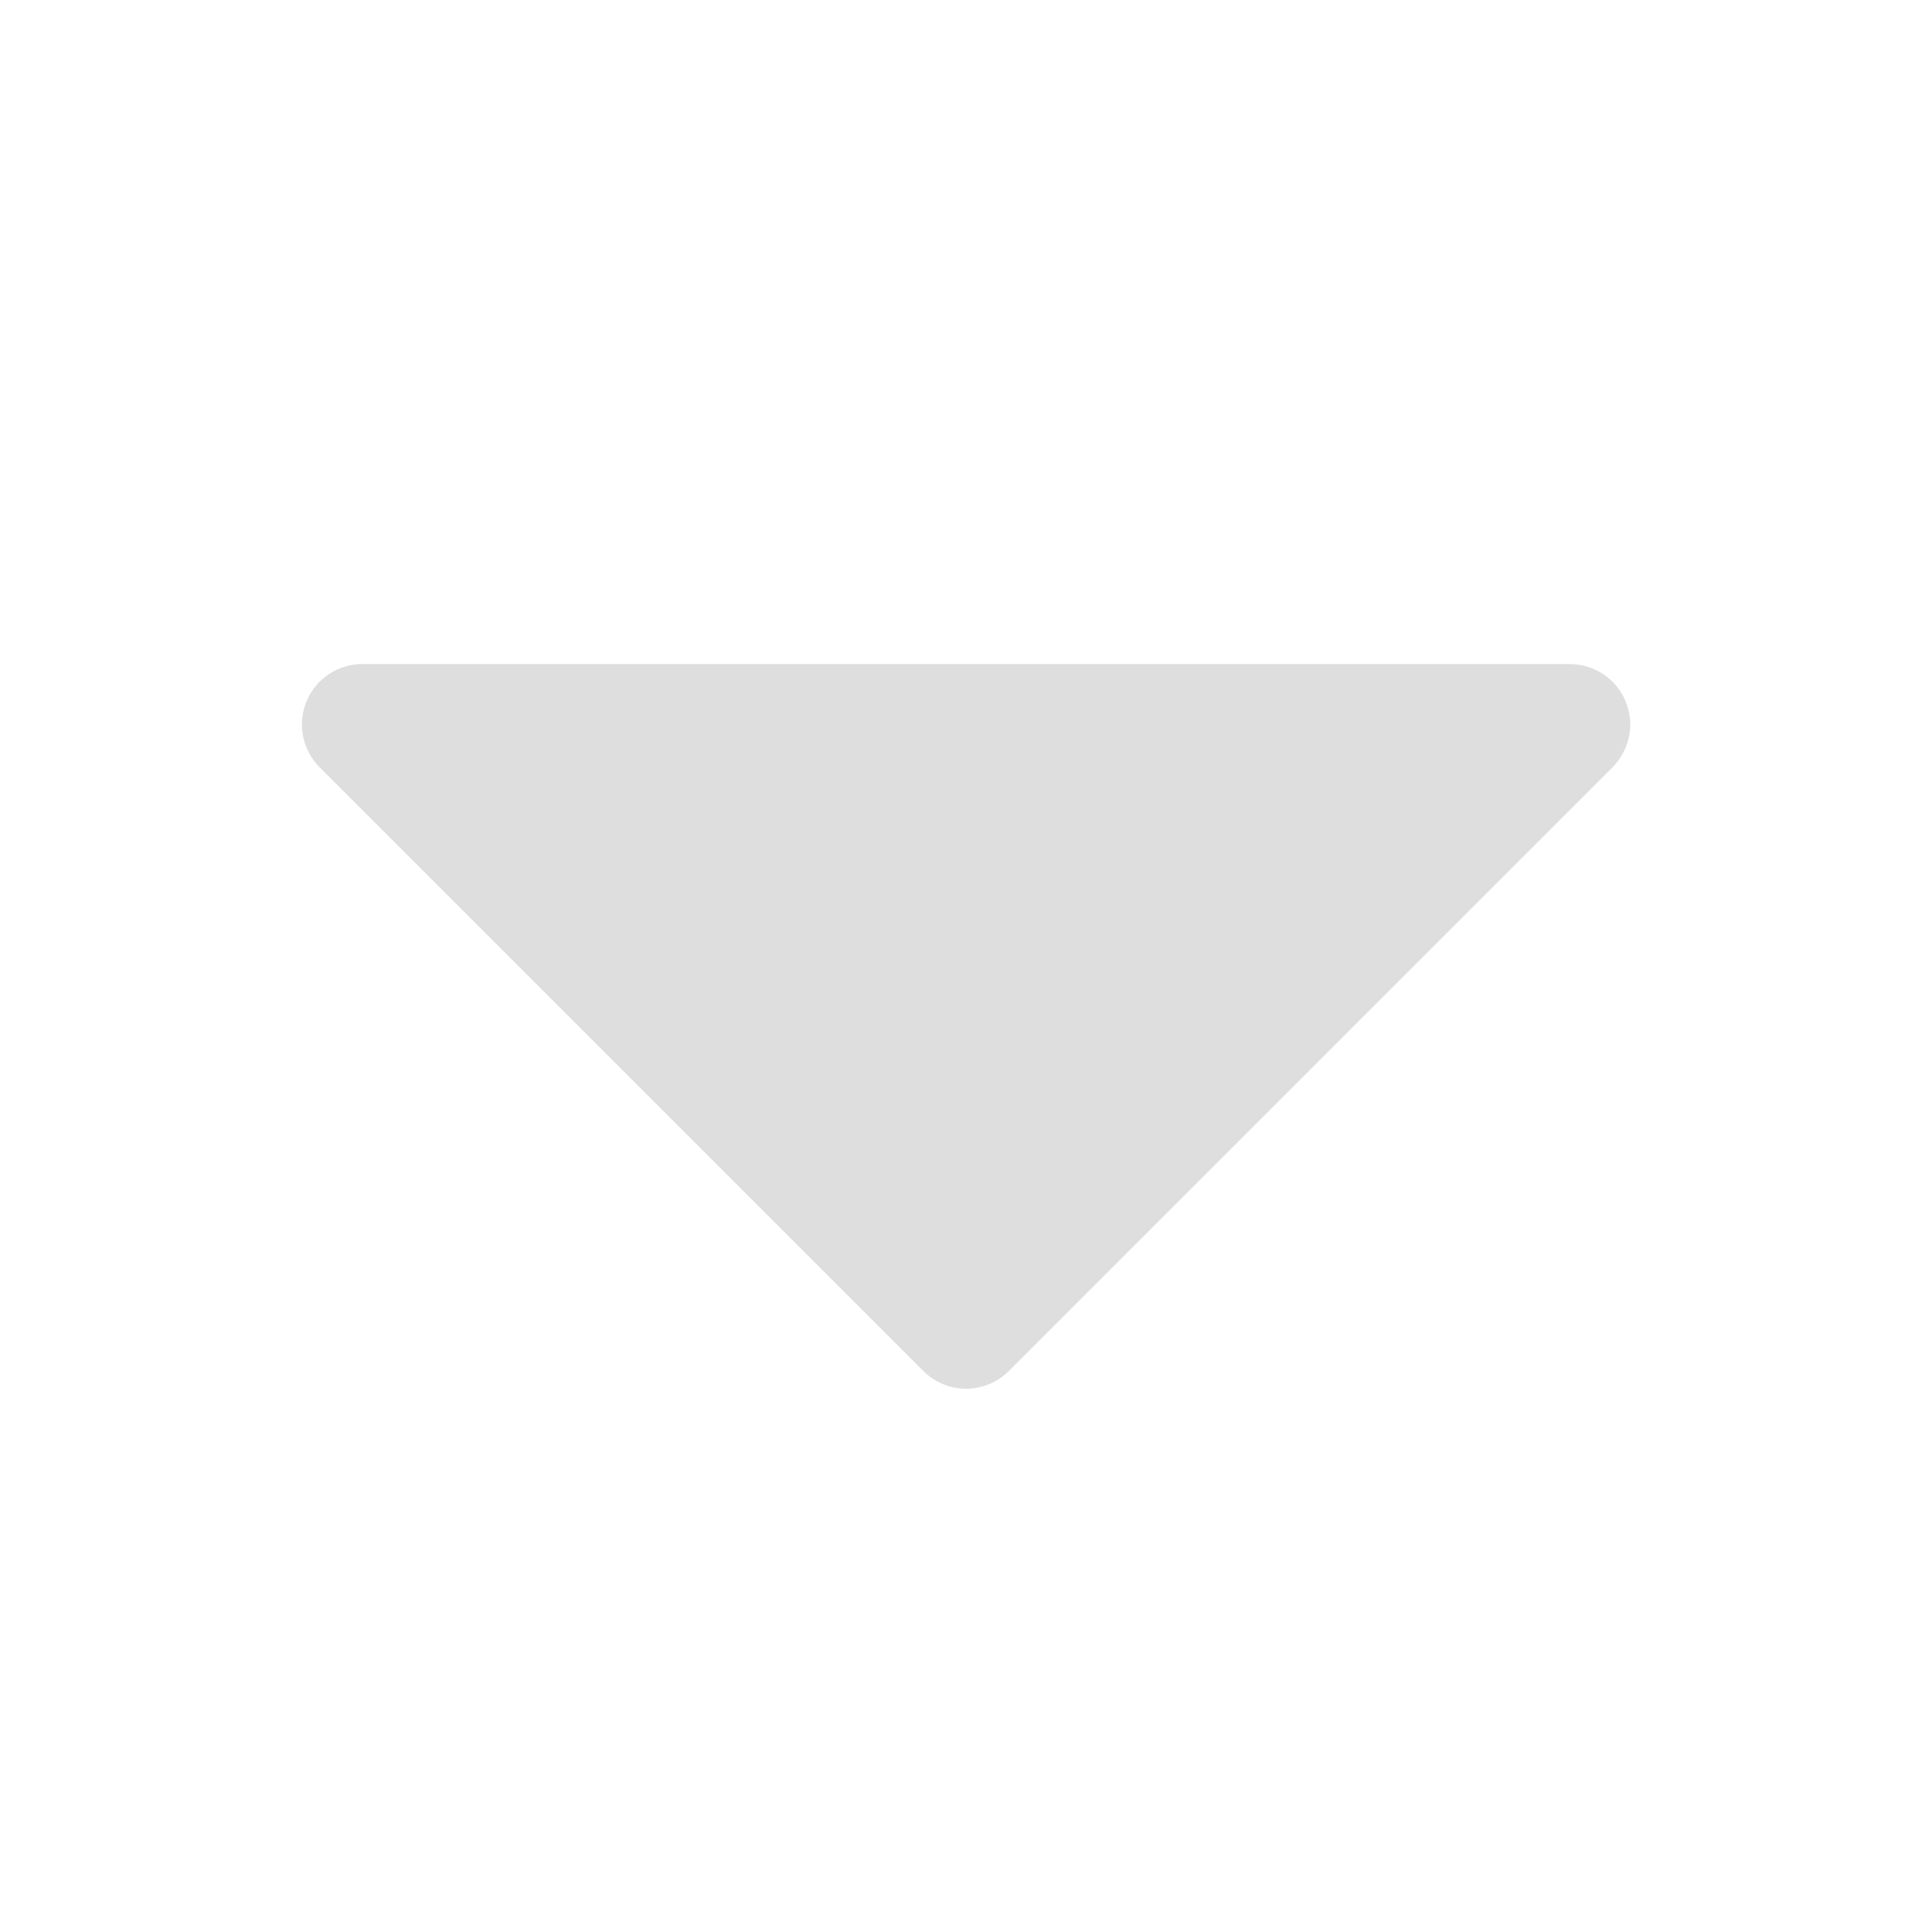 <svg width="14" height="14" viewBox="0 0 14 14" fill="none" xmlns="http://www.w3.org/2000/svg">
<path d="M11.685 5.56L7.31 9.935C7.269 9.975 7.221 10.008 7.168 10.03C7.115 10.052 7.058 10.063 7 10.063C6.943 10.063 6.886 10.052 6.833 10.03C6.78 10.008 6.731 9.975 6.691 9.935L2.316 5.56C2.255 5.498 2.213 5.42 2.196 5.335C2.179 5.251 2.188 5.163 2.221 5.083C2.254 5.003 2.31 4.934 2.382 4.886C2.454 4.838 2.539 4.812 2.625 4.812H11.375C11.462 4.812 11.547 4.838 11.619 4.886C11.691 4.934 11.747 5.003 11.78 5.083C11.813 5.163 11.822 5.251 11.805 5.335C11.788 5.42 11.746 5.498 11.685 5.56Z" fill="#DEDEDE"/>
</svg>
